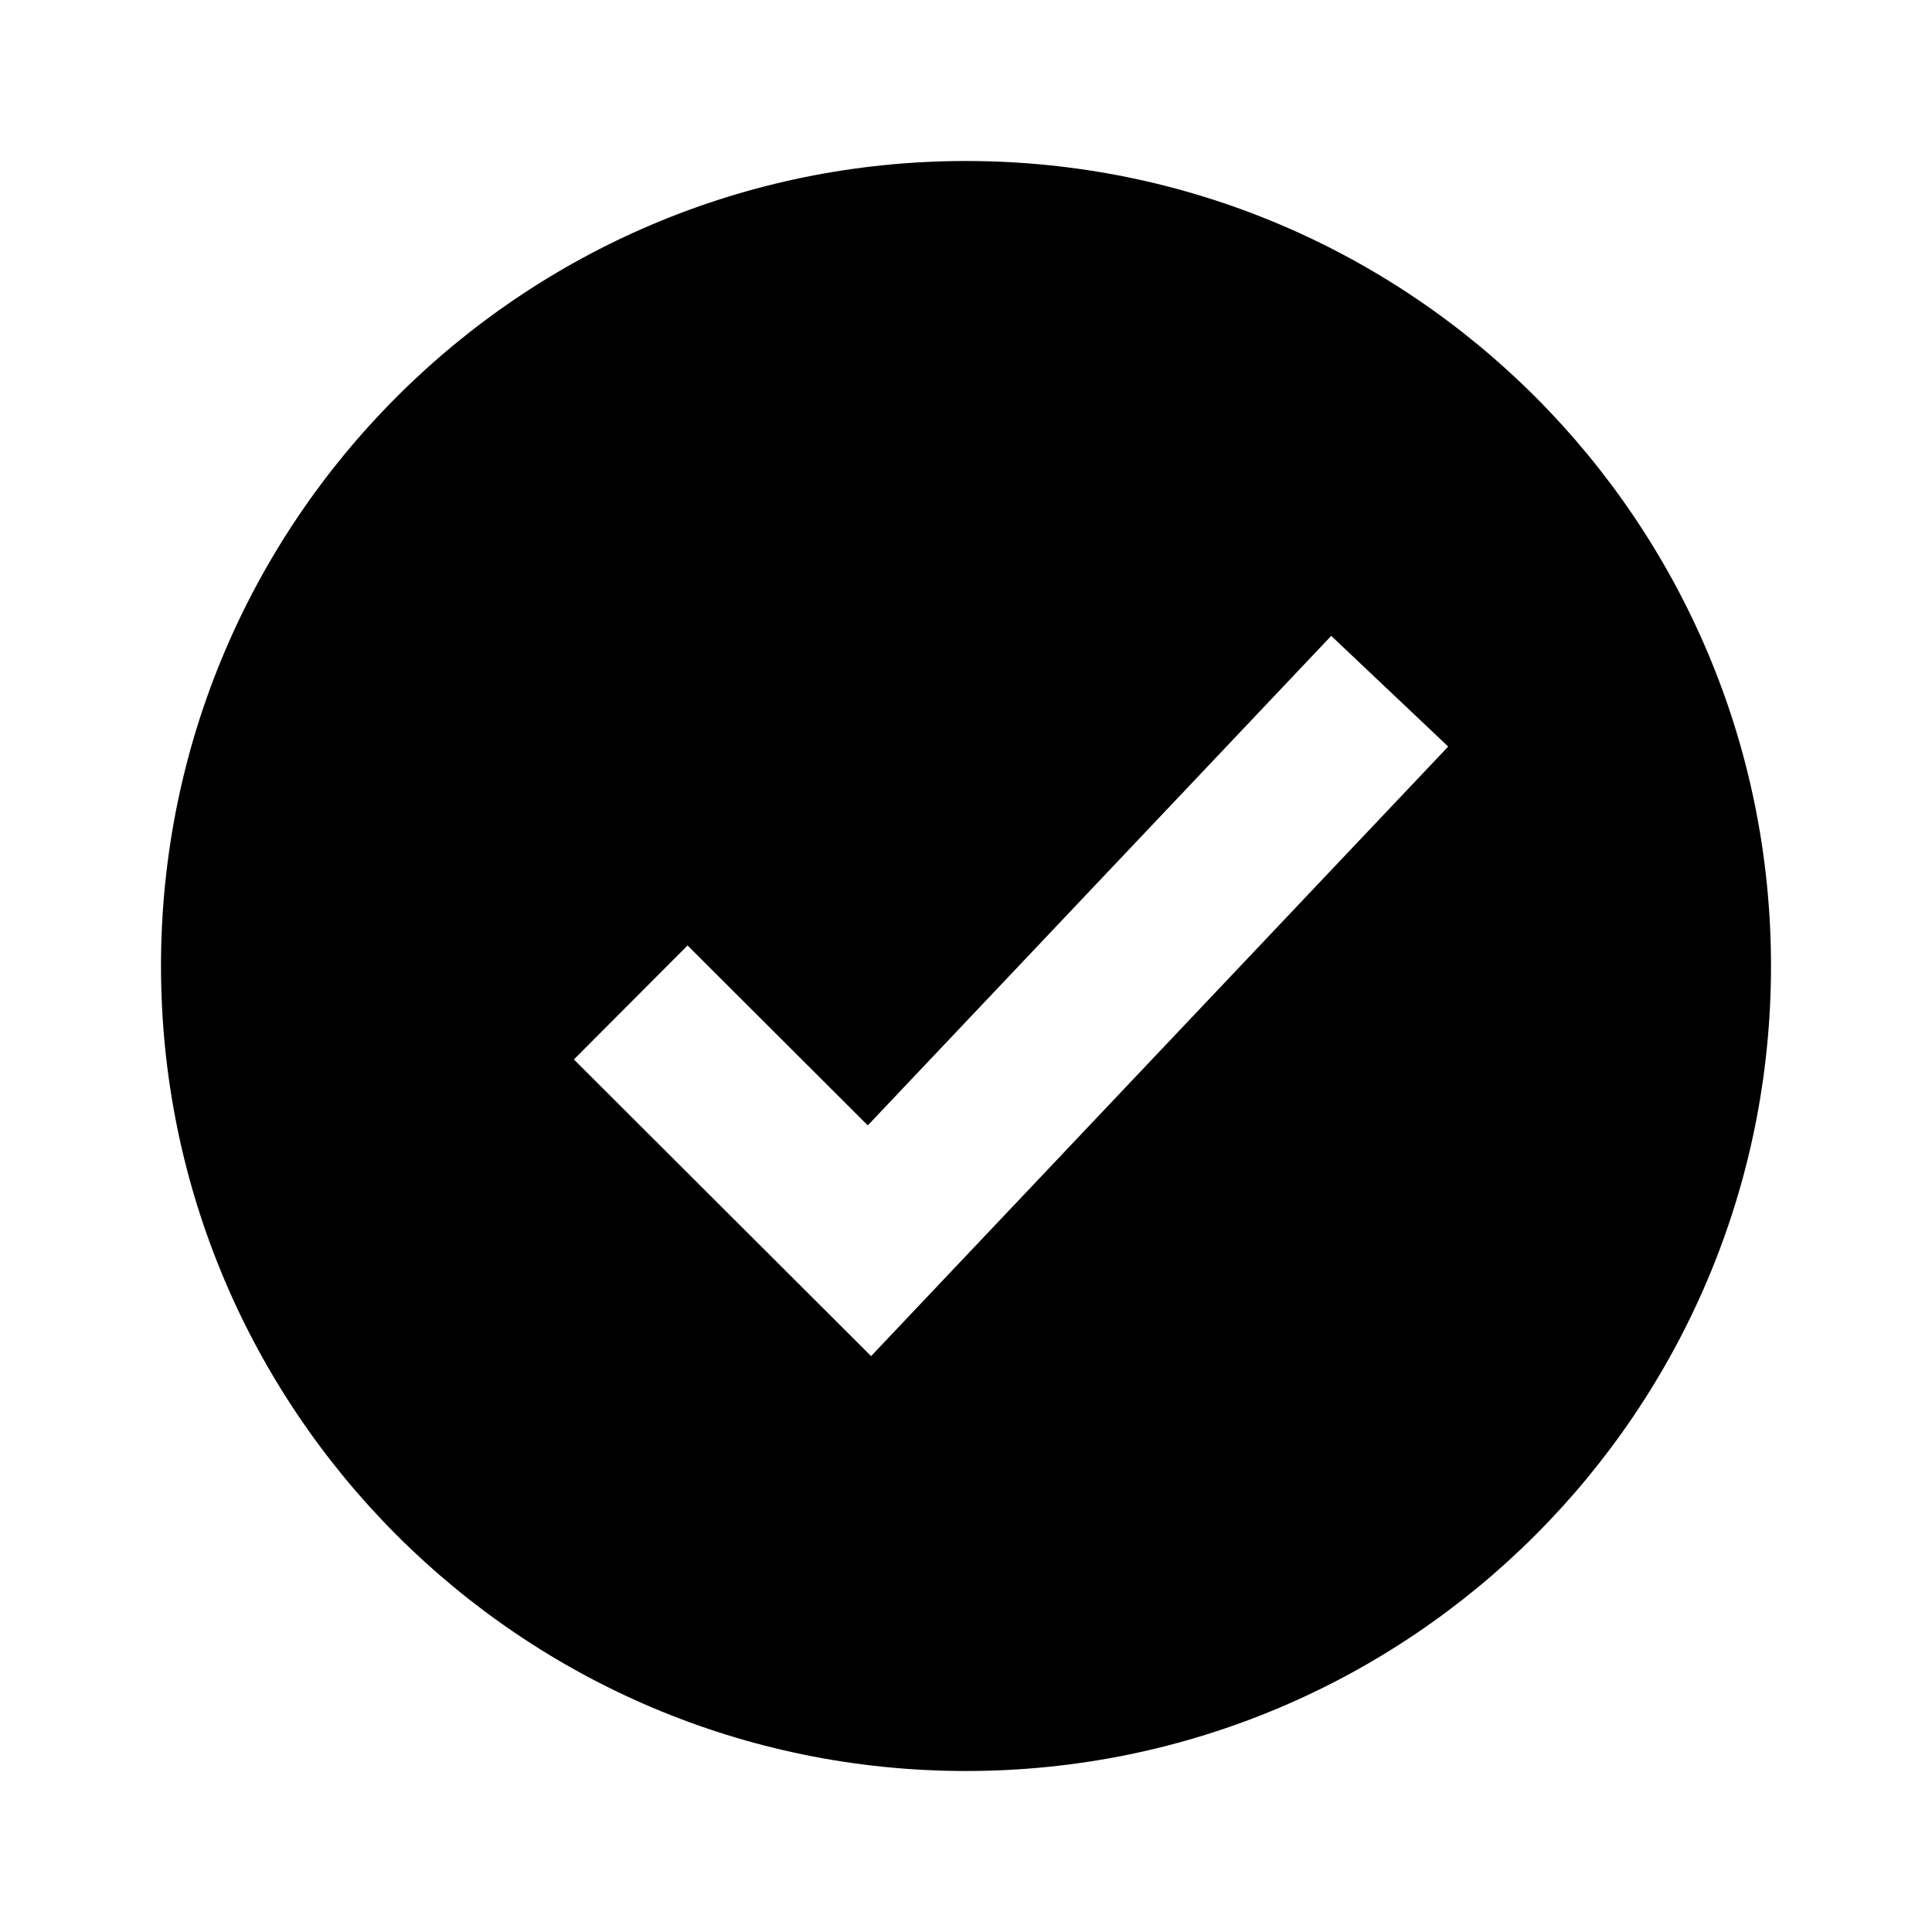 <svg xmlns="http://www.w3.org/2000/svg" viewBox="0 0 24 24" enable-background="new 0 0 24 24">
  <path d="M12,2C6.477,2,2,6.477,2,12c0,5.523,4.477,10,10,10s10-4.477,10-10C22,6.477,17.523,2,12,2z M10.821,16.846l-3.692-3.685 l1.412-1.416l2.239,2.235l5.757-6.081l1.453,1.375L10.821,16.846z"></path>
</svg>

